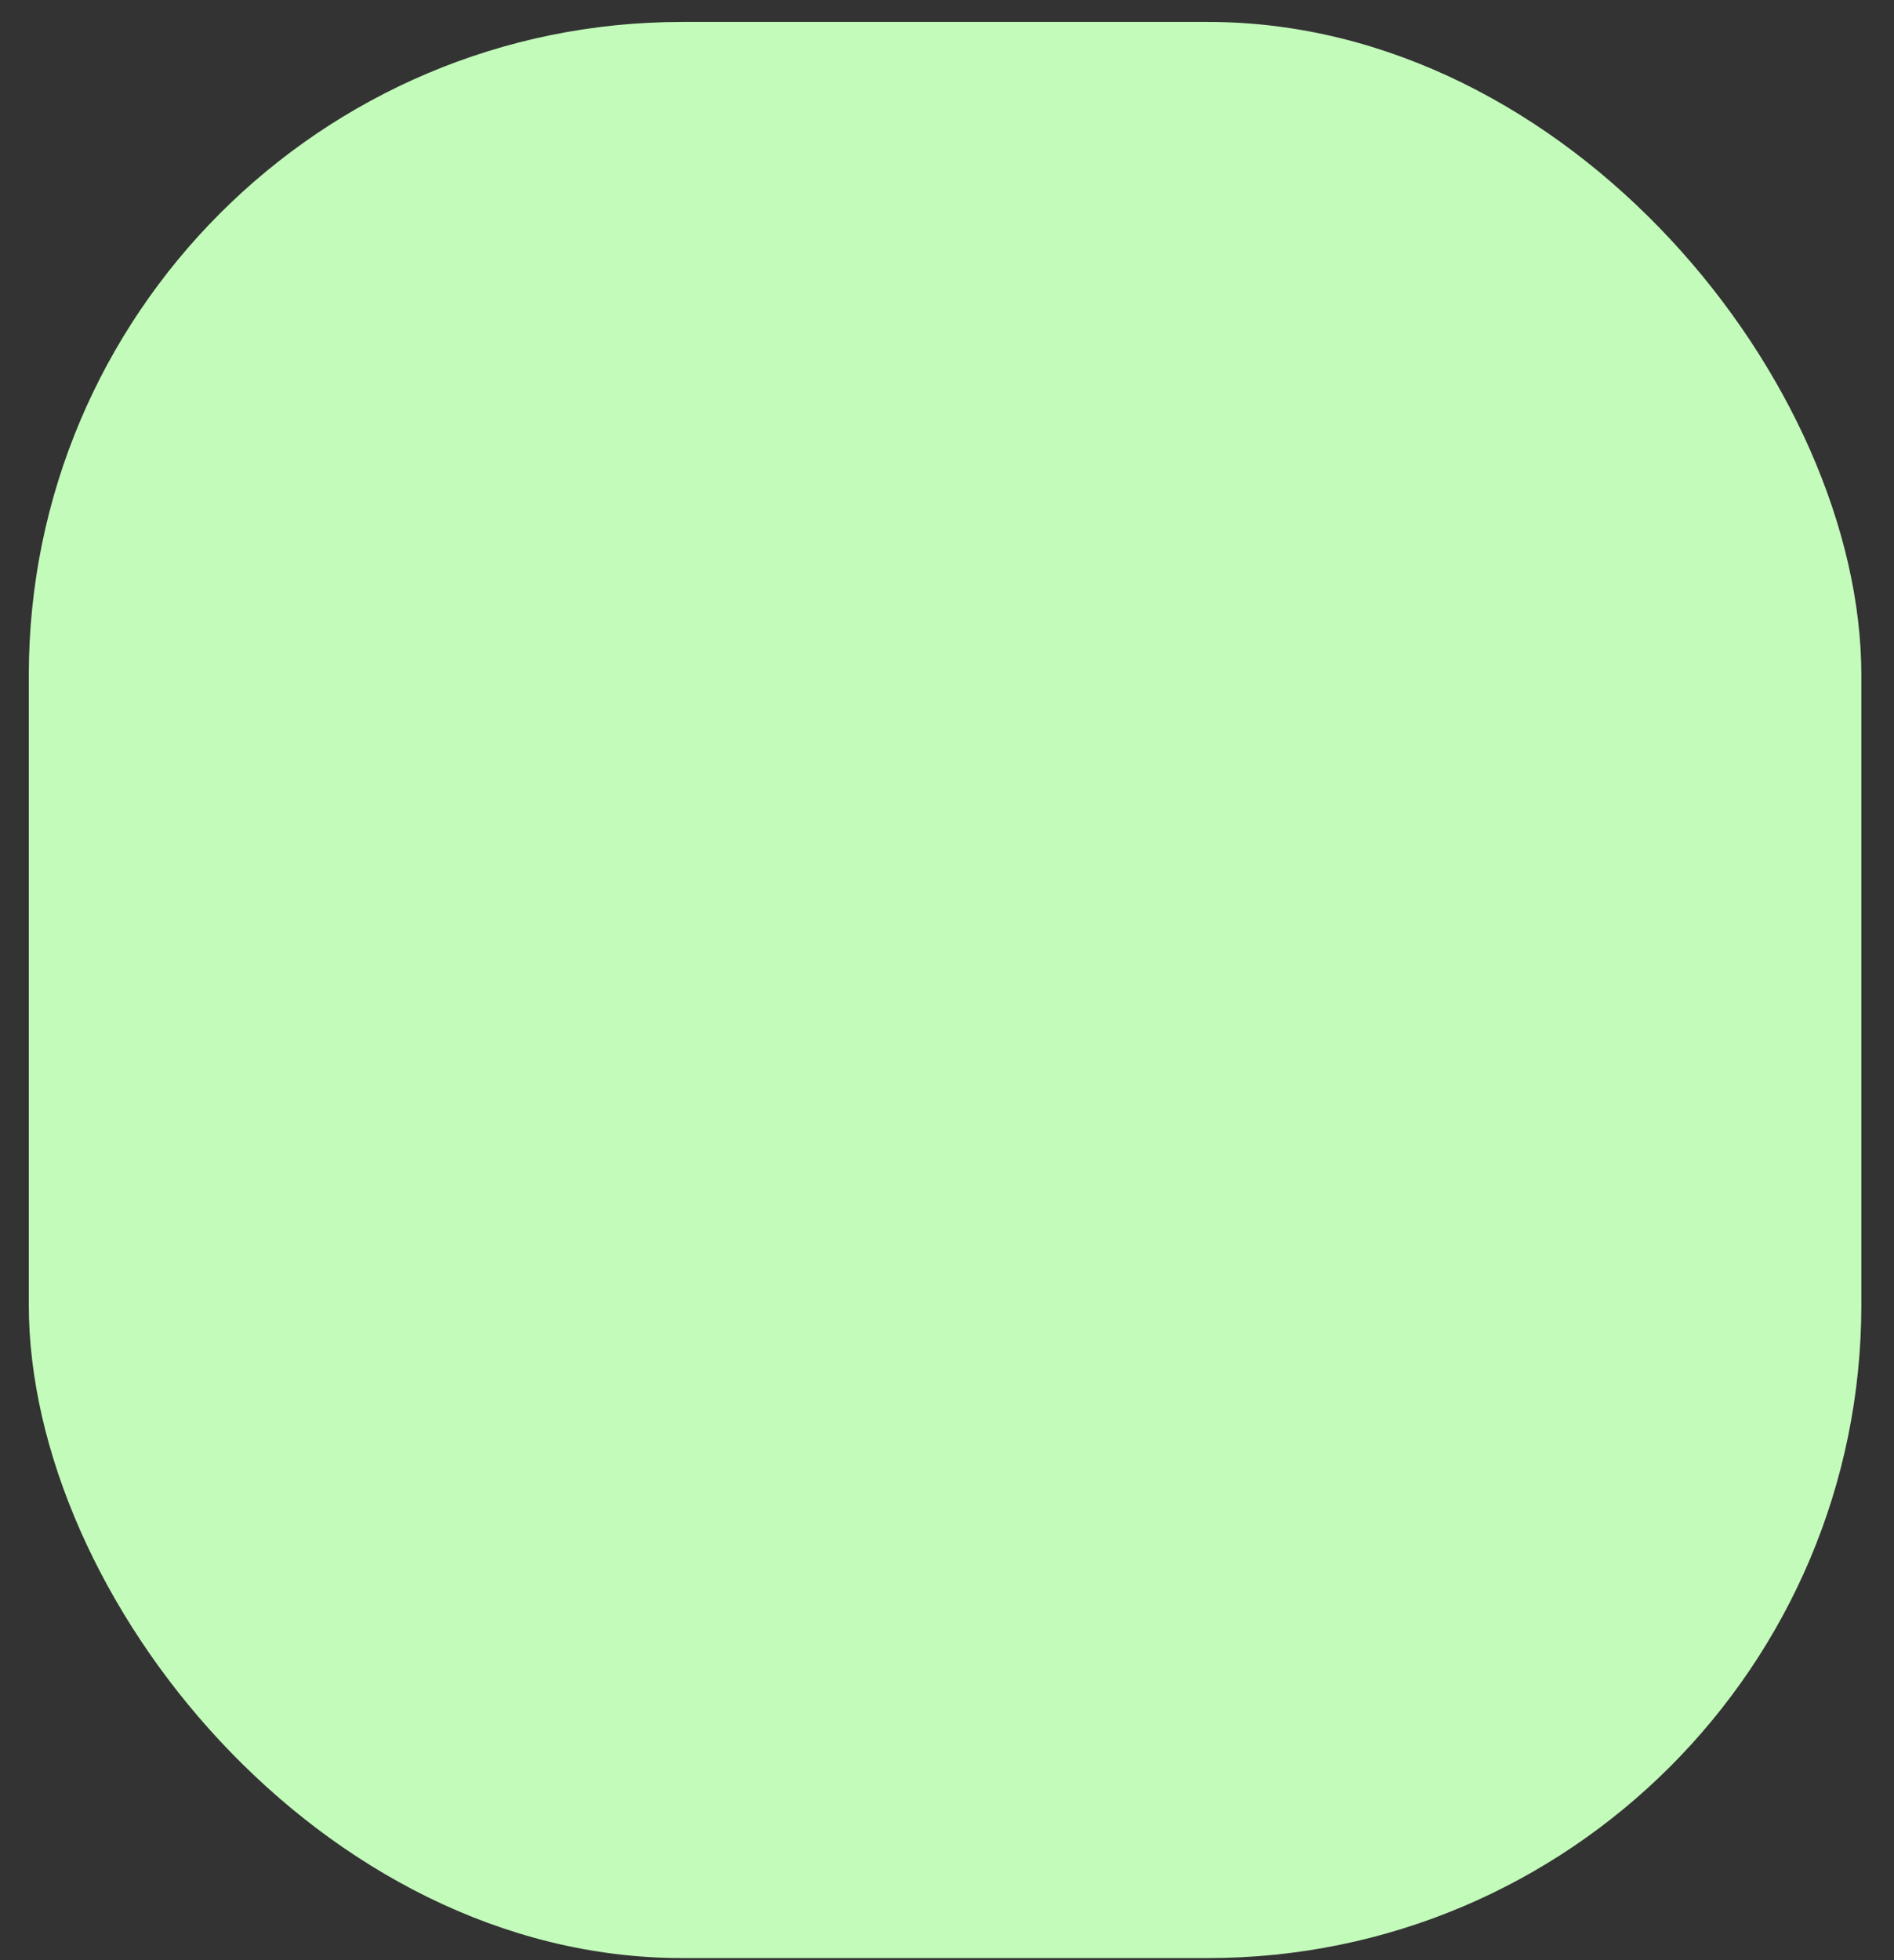 <svg width="29" height="30" viewBox="0 0 29 30" fill="none" xmlns="http://www.w3.org/2000/svg">
<rect x="0" y="0" width="29" height="30" fill="#333333" stroke="none"/>
<rect x="0.441" y="0.336" width="28.059" height="29.632" rx="10" fill="#C3FCBA"/>
</svg>
